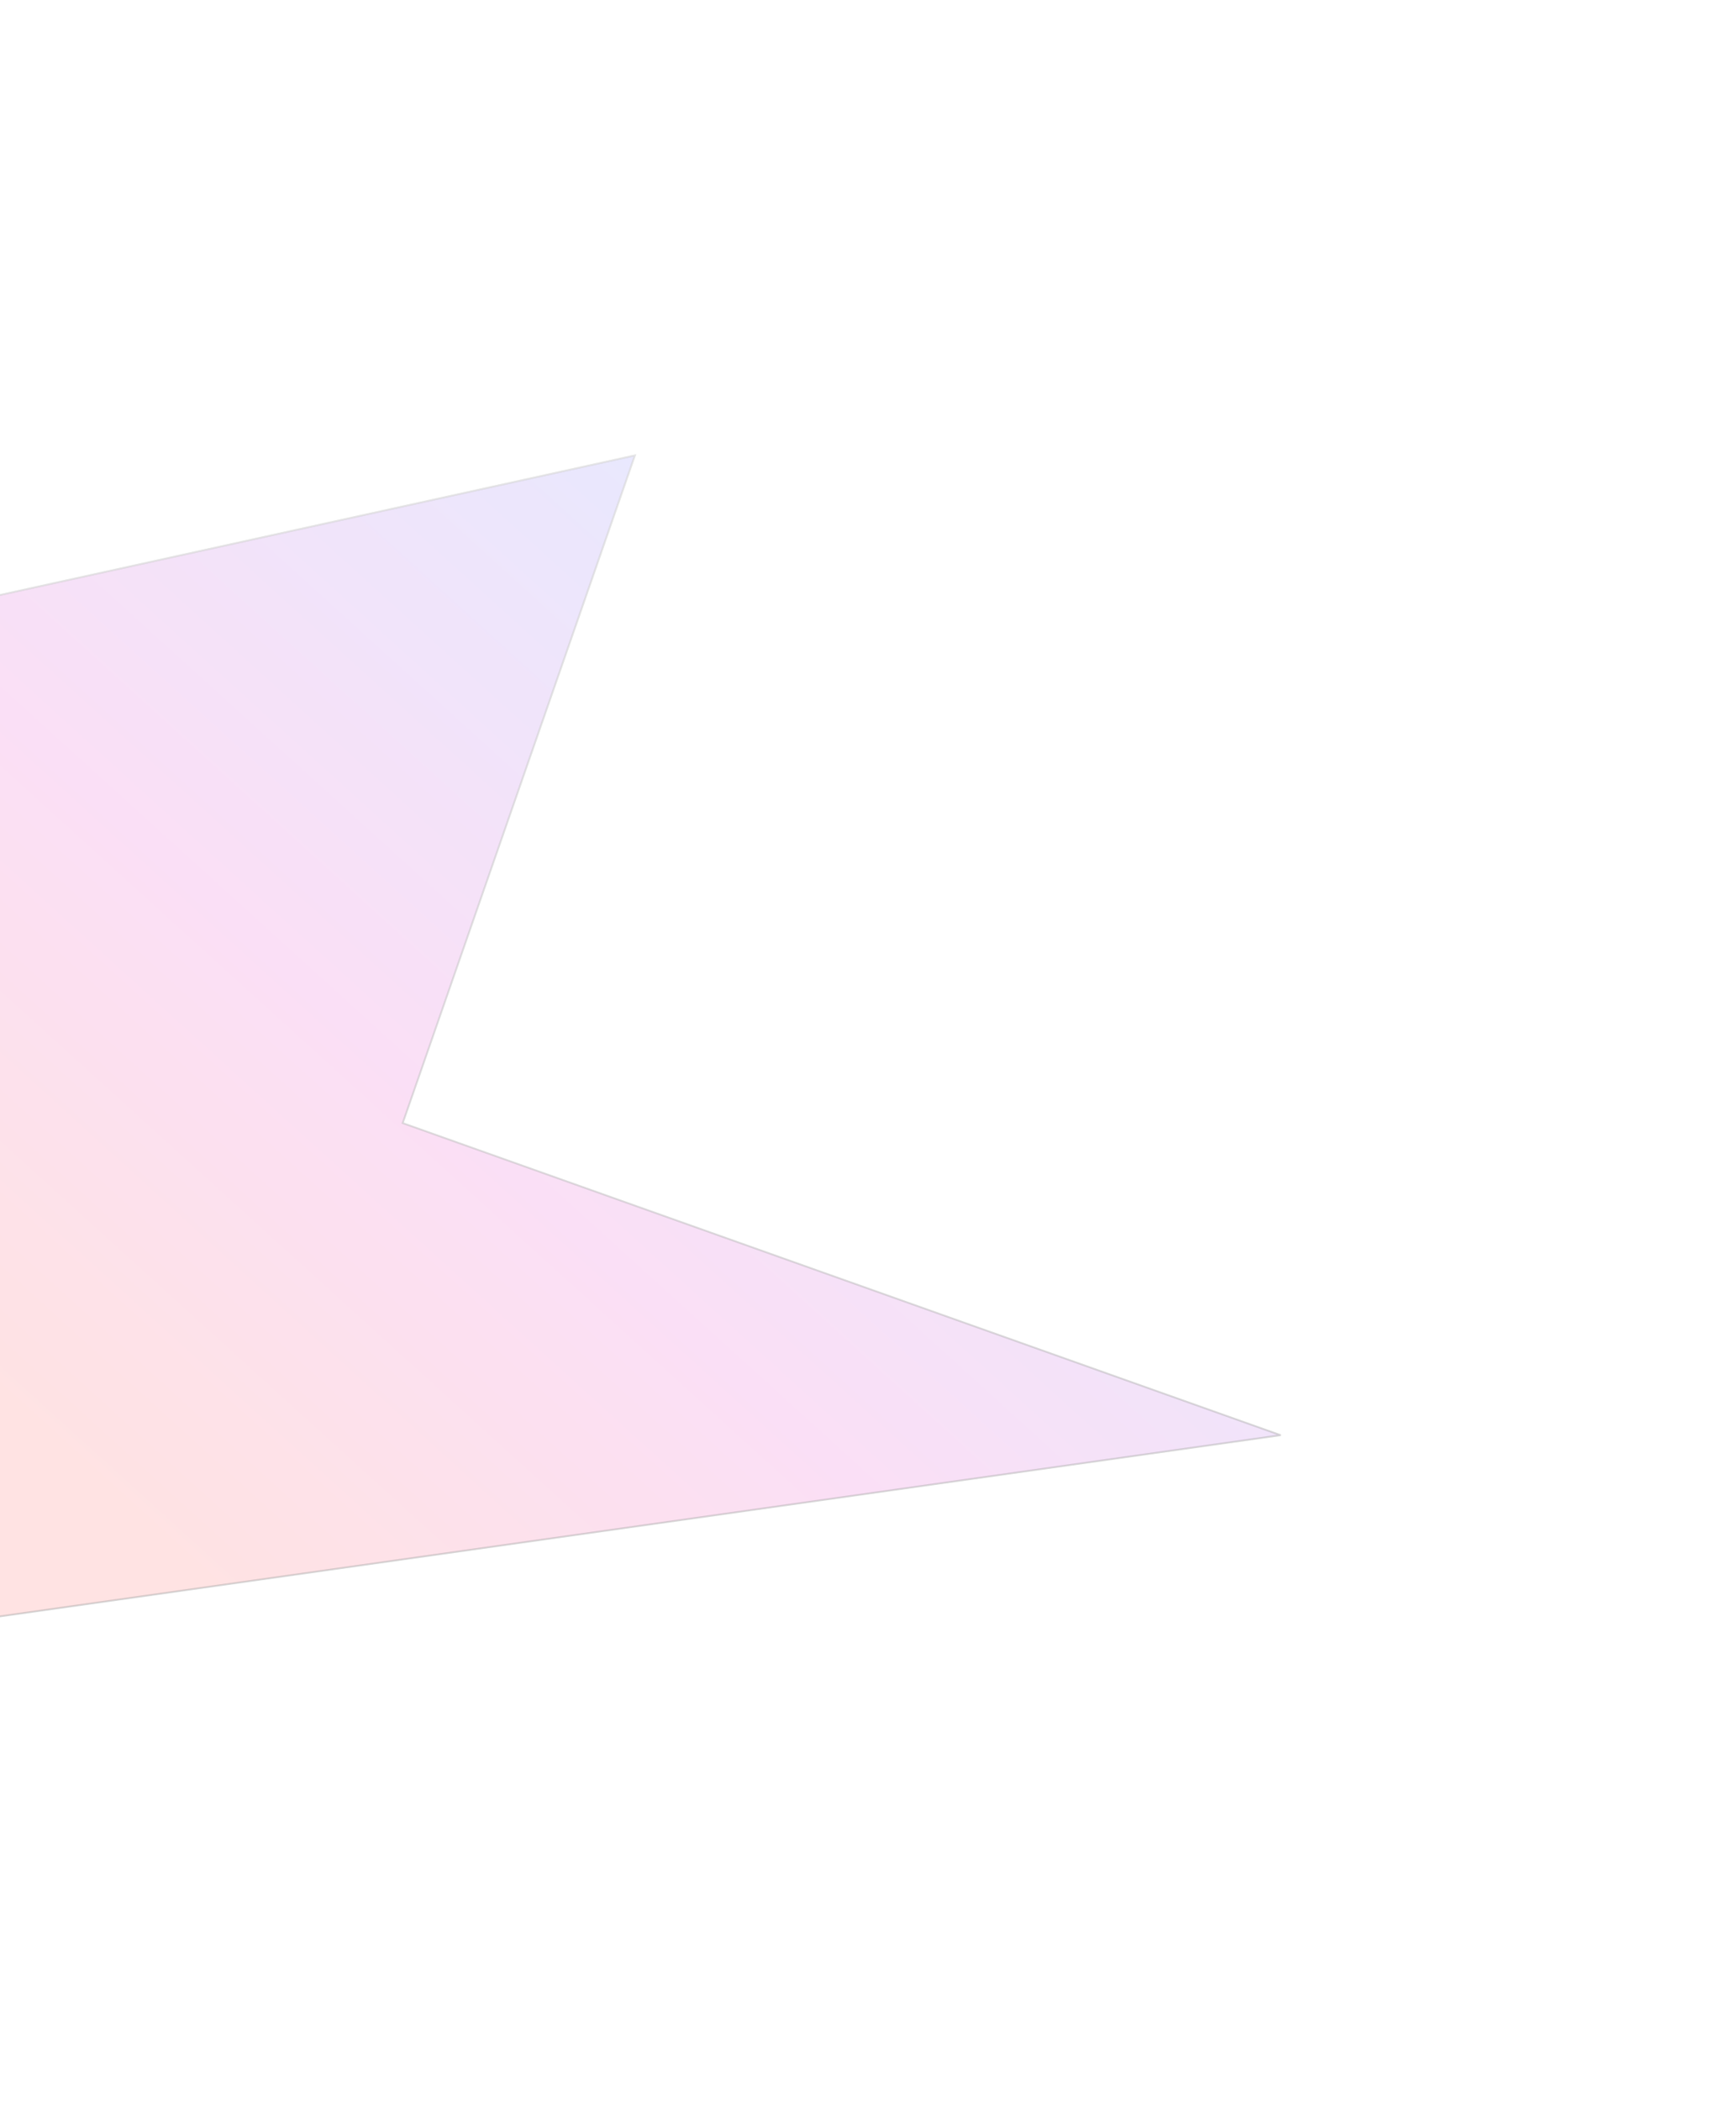 <svg width="957" height="1158" viewBox="0 0 957 1158" fill="none" xmlns="http://www.w3.org/2000/svg">
<g opacity="0.4" filter="url(#filter0_f_1068_549)">
<path opacity="0.4" d="M350 251L-114 353V907L706 791L222 619L350 251Z" fill="url(#paint0_linear_1068_549)"/>
<path opacity="0.4" d="M350 251L-114 353V907L706 791L222 619L350 251Z" stroke="black"/>
<path opacity="0.4" d="M350 251L-114 353V907L706 791L222 619L350 251Z" stroke="url(#paint1_linear_1068_549)"/>
</g>
<defs>
<filter id="filter0_f_1068_549" x="-364.5" y="0.32" width="1320.67" height="1157.26" filterUnits="userSpaceOnUse" color-interpolation-filters="sRGB">
<feFlood flood-opacity="0" result="BackgroundImageFix"/>
<feBlend mode="normal" in="SourceGraphic" in2="BackgroundImageFix" result="shape"/>
<feGaussianBlur stdDeviation="125" result="effect1_foregroundBlur_1068_549"/>
</filter>
<linearGradient id="paint0_linear_1068_549" x1="705.868" y1="220.89" x2="111.924" y2="875.171" gradientUnits="userSpaceOnUse">
<stop stop-color="#1496FF"/>
<stop offset="0.236" stop-color="#6478FF"/>
<stop offset="0.681" stop-color="#E439C6"/>
<stop offset="1" stop-color="#FF5050"/>
</linearGradient>
<linearGradient id="paint1_linear_1068_549" x1="296" y1="251" x2="296" y2="907" gradientUnits="userSpaceOnUse">
<stop stop-color="white"/>
<stop offset="1" stop-color="white" stop-opacity="0"/>
</linearGradient>
</defs>
</svg>
